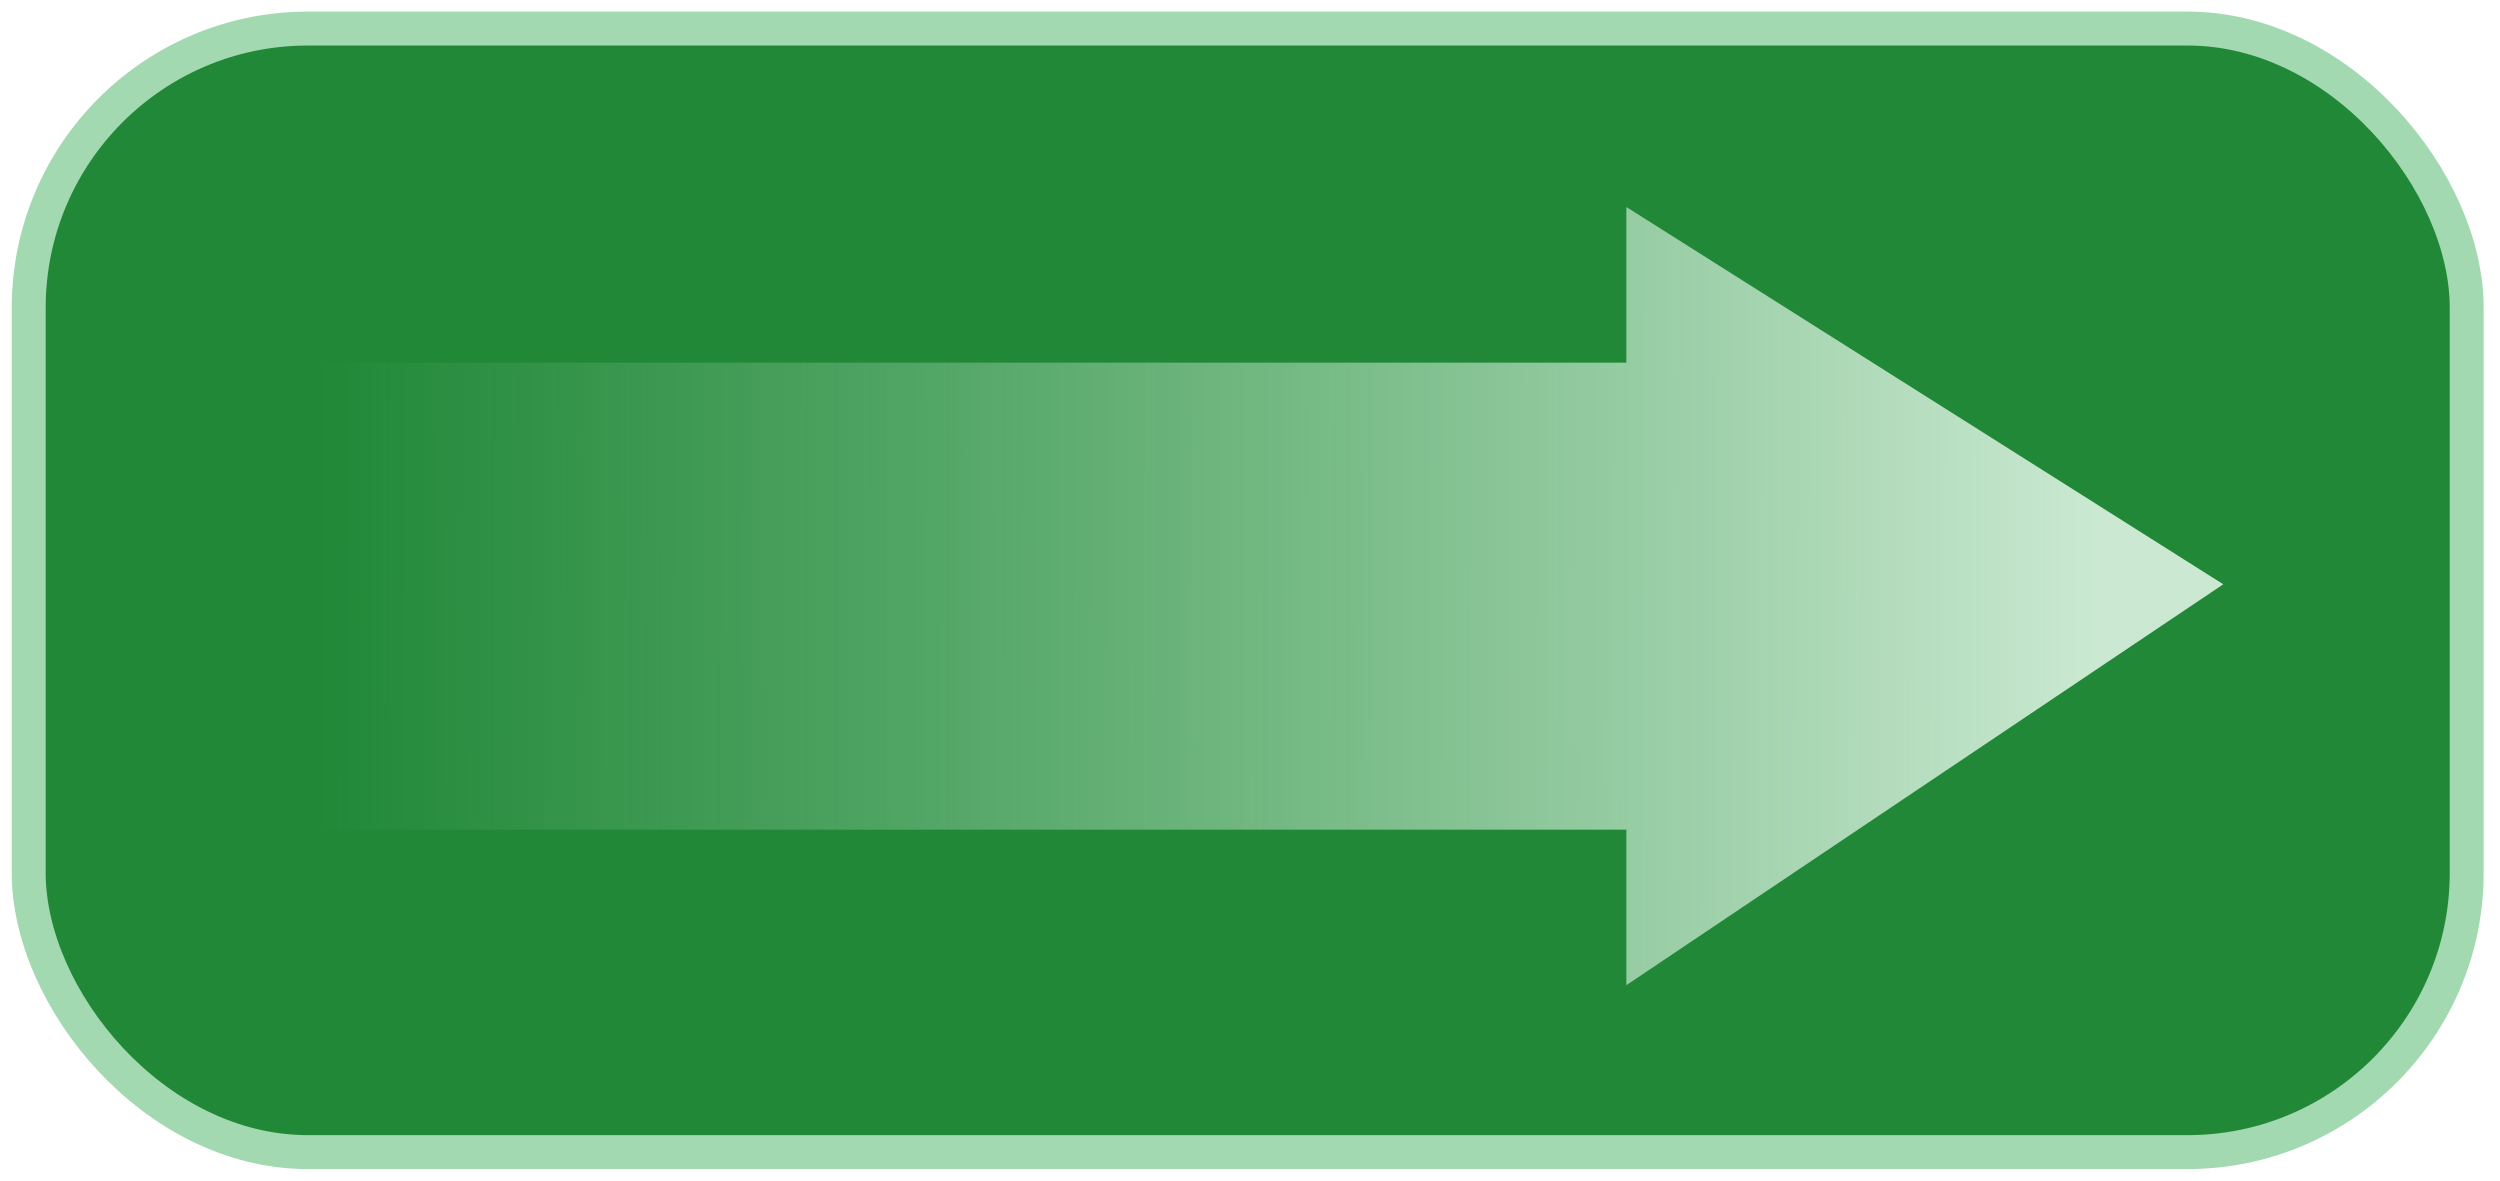 <?xml version="1.0" encoding="UTF-8" standalone="no"?>
<!-- Created with Inkscape (http://www.inkscape.org/) -->

<svg
   xmlns:dc="http://purl.org/dc/elements/1.1/"
   xmlns:cc="http://creativecommons.org/ns#"
   xmlns:rdf="http://www.w3.org/1999/02/22-rdf-syntax-ns#"
   xmlns:svg="http://www.w3.org/2000/svg"
   xmlns="http://www.w3.org/2000/svg"
   xmlns:xlink="http://www.w3.org/1999/xlink"
   xmlns:sodipodi="http://sodipodi.sourceforge.net/DTD/sodipodi-0.dtd"
   xmlns:inkscape="http://www.inkscape.org/namespaces/inkscape"
   width="254mm"
   height="120mm"
   viewBox="0 0 254 120"
   version="1.1"
   id="svg8"
   inkscape:version="0.92.4 (5da689c313, 2019-01-14)"
   sodipodi:docname="send-2.svg">
  <defs
     id="defs2">
    <linearGradient
       id="linearGradient903"
       inkscape:collect="always">
      <stop
         id="stop899"
         offset="0"
         style="stop-color:#cbe9d2;stop-opacity:1" />
      <stop
         id="stop901"
         offset="1"
         style="stop-color:#a3d9b0;stop-opacity:0" />
    </linearGradient>
    <linearGradient
       inkscape:collect="always"
       xlink:href="#linearGradient903"
       id="linearGradient841"
       gradientUnits="userSpaceOnUse"
       x1="9.99"
       y1="239.391"
       x2="133.584"
       y2="239.227"
       gradientTransform="matrix(-1.471,0,0,0.989,228.12,-2.066)" />
  </defs>
  <sodipodi:namedview
     id="base"
     pagecolor="#ffffff"
     bordercolor="#666666"
     borderopacity="1.0"
     inkscape:pageopacity="0.0"
     inkscape:pageshadow="2"
     inkscape:zoom="0.175"
     inkscape:cx="-655.06872"
     inkscape:cy="1087.8885"
     inkscape:document-units="mm"
     inkscape:current-layer="layer1"
     showgrid="true"
     inkscape:window-width="1920"
     inkscape:window-height="1001"
     inkscape:window-x="-9"
     inkscape:window-y="-9"
     inkscape:window-maximized="1"
     inkscape:pagecheckerboard="false"
     inkscape:snap-nodes="false">
    <inkscape:grid
       type="xygrid"
       id="grid12412"
       spacingx="1.852"
       spacingy="1.852" />
  </sodipodi:namedview>
  <g
     inkscape:label="Layer 1"
     inkscape:groupmode="layer"
     id="layer1"
     transform="translate(0,-177)">
    <rect
       style="fill:#218838;fill-opacity:1;stroke-width:0.256"
       id="rect12"
       width="247.7"
       height="114.152"
       x="3.024"
       y="179.901"
       rx="30.326" />
    <rect
       style="opacity:1;fill:none;fill-opacity:1;stroke:#a3d9b0;stroke-width:3.447;stroke-miterlimit:4;stroke-dasharray:none;stroke-opacity:1"
       id="rect12-6"
       width="247.7"
       height="114.152"
       x="2.917"
       y="179.902"
       rx="28.367" />
    <path
       style="fill:url(#linearGradient841);fill-opacity:1;stroke:none;stroke-width:3.176;stroke-linecap:butt;stroke-linejoin:miter;stroke-miterlimit:4;stroke-dasharray:none;stroke-opacity:1"
       d="m 165.238,198.033 60.646,38.331 -60.646,40.73 V 261.293 H 27.879 v -47.445 h 137.359 z"
       id="path7647"
       inkscape:connector-curvature="0" />
  </g>
</svg>

